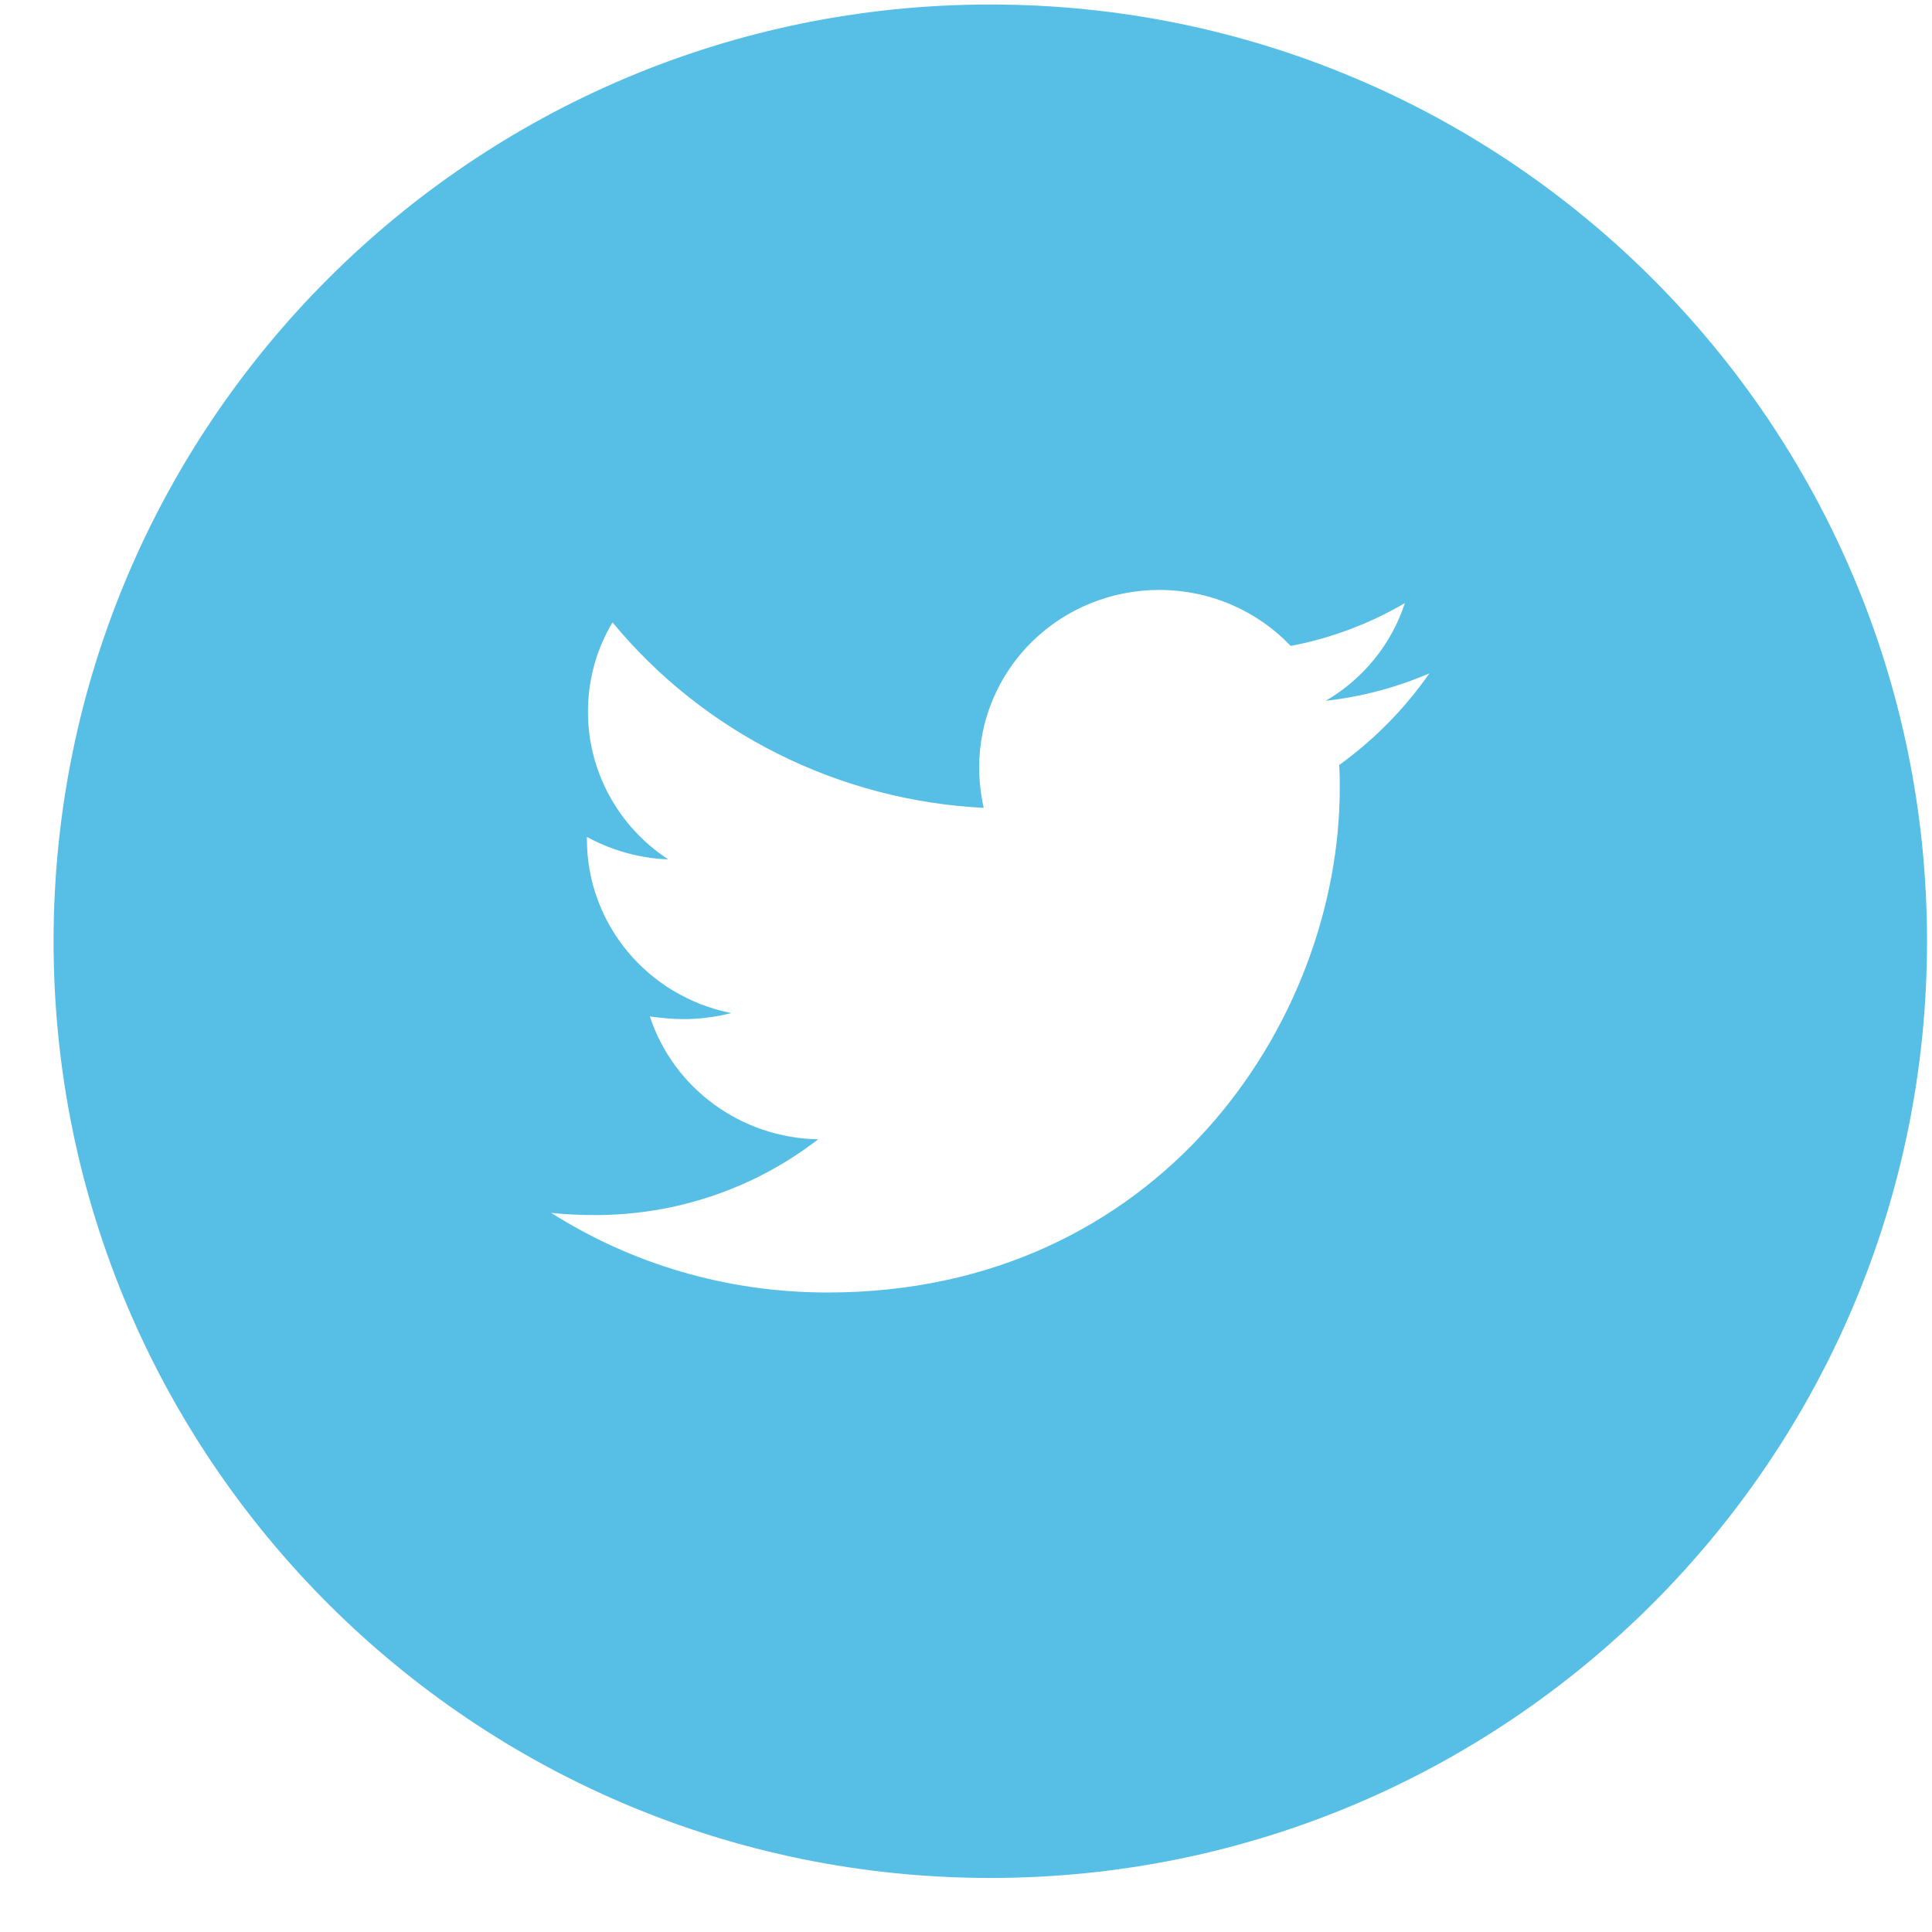 <svg width="33" height="33" viewBox="0 0 33 33" fill="none" xmlns="http://www.w3.org/2000/svg">
<path fill-rule="evenodd" clip-rule="evenodd" d="M16.915 0.077C25.752 0.077 32.915 7.24 32.915 16.077C32.915 24.913 25.752 32.077 16.915 32.077C8.079 32.077 0.915 24.913 0.915 16.077C0.915 7.24 8.079 0.077 16.915 0.077ZM19.8 10.077C18.984 10.076 18.202 10.395 17.625 10.963C17.049 11.531 16.725 12.302 16.725 13.105C16.725 13.339 16.754 13.573 16.802 13.799C14.328 13.674 12.024 12.523 10.462 10.63C10.195 11.079 10.043 11.595 10.043 12.158C10.042 13.171 10.557 14.118 11.414 14.679C10.911 14.66 10.435 14.52 10.025 14.295V14.332C10.023 15.775 11.055 17.019 12.491 17.304C12.233 17.37 11.956 17.407 11.681 17.407C11.481 17.407 11.29 17.389 11.1 17.361C11.505 18.593 12.66 19.437 13.975 19.46C12.886 20.302 11.542 20.758 10.158 20.754C9.901 20.754 9.663 20.744 9.415 20.717C10.777 21.58 12.395 22.077 14.137 22.077C19.791 22.077 22.884 17.464 22.884 13.46C22.884 13.33 22.884 13.199 22.874 13.067C23.474 12.634 23.995 12.105 24.415 11.501C23.852 11.744 23.256 11.902 22.645 11.97C23.287 11.595 23.768 11.001 23.997 10.301C23.394 10.654 22.734 10.902 22.046 11.033C21.484 10.442 20.685 10.077 19.8 10.077Z" fill="#57BFE5"/>
</svg>
